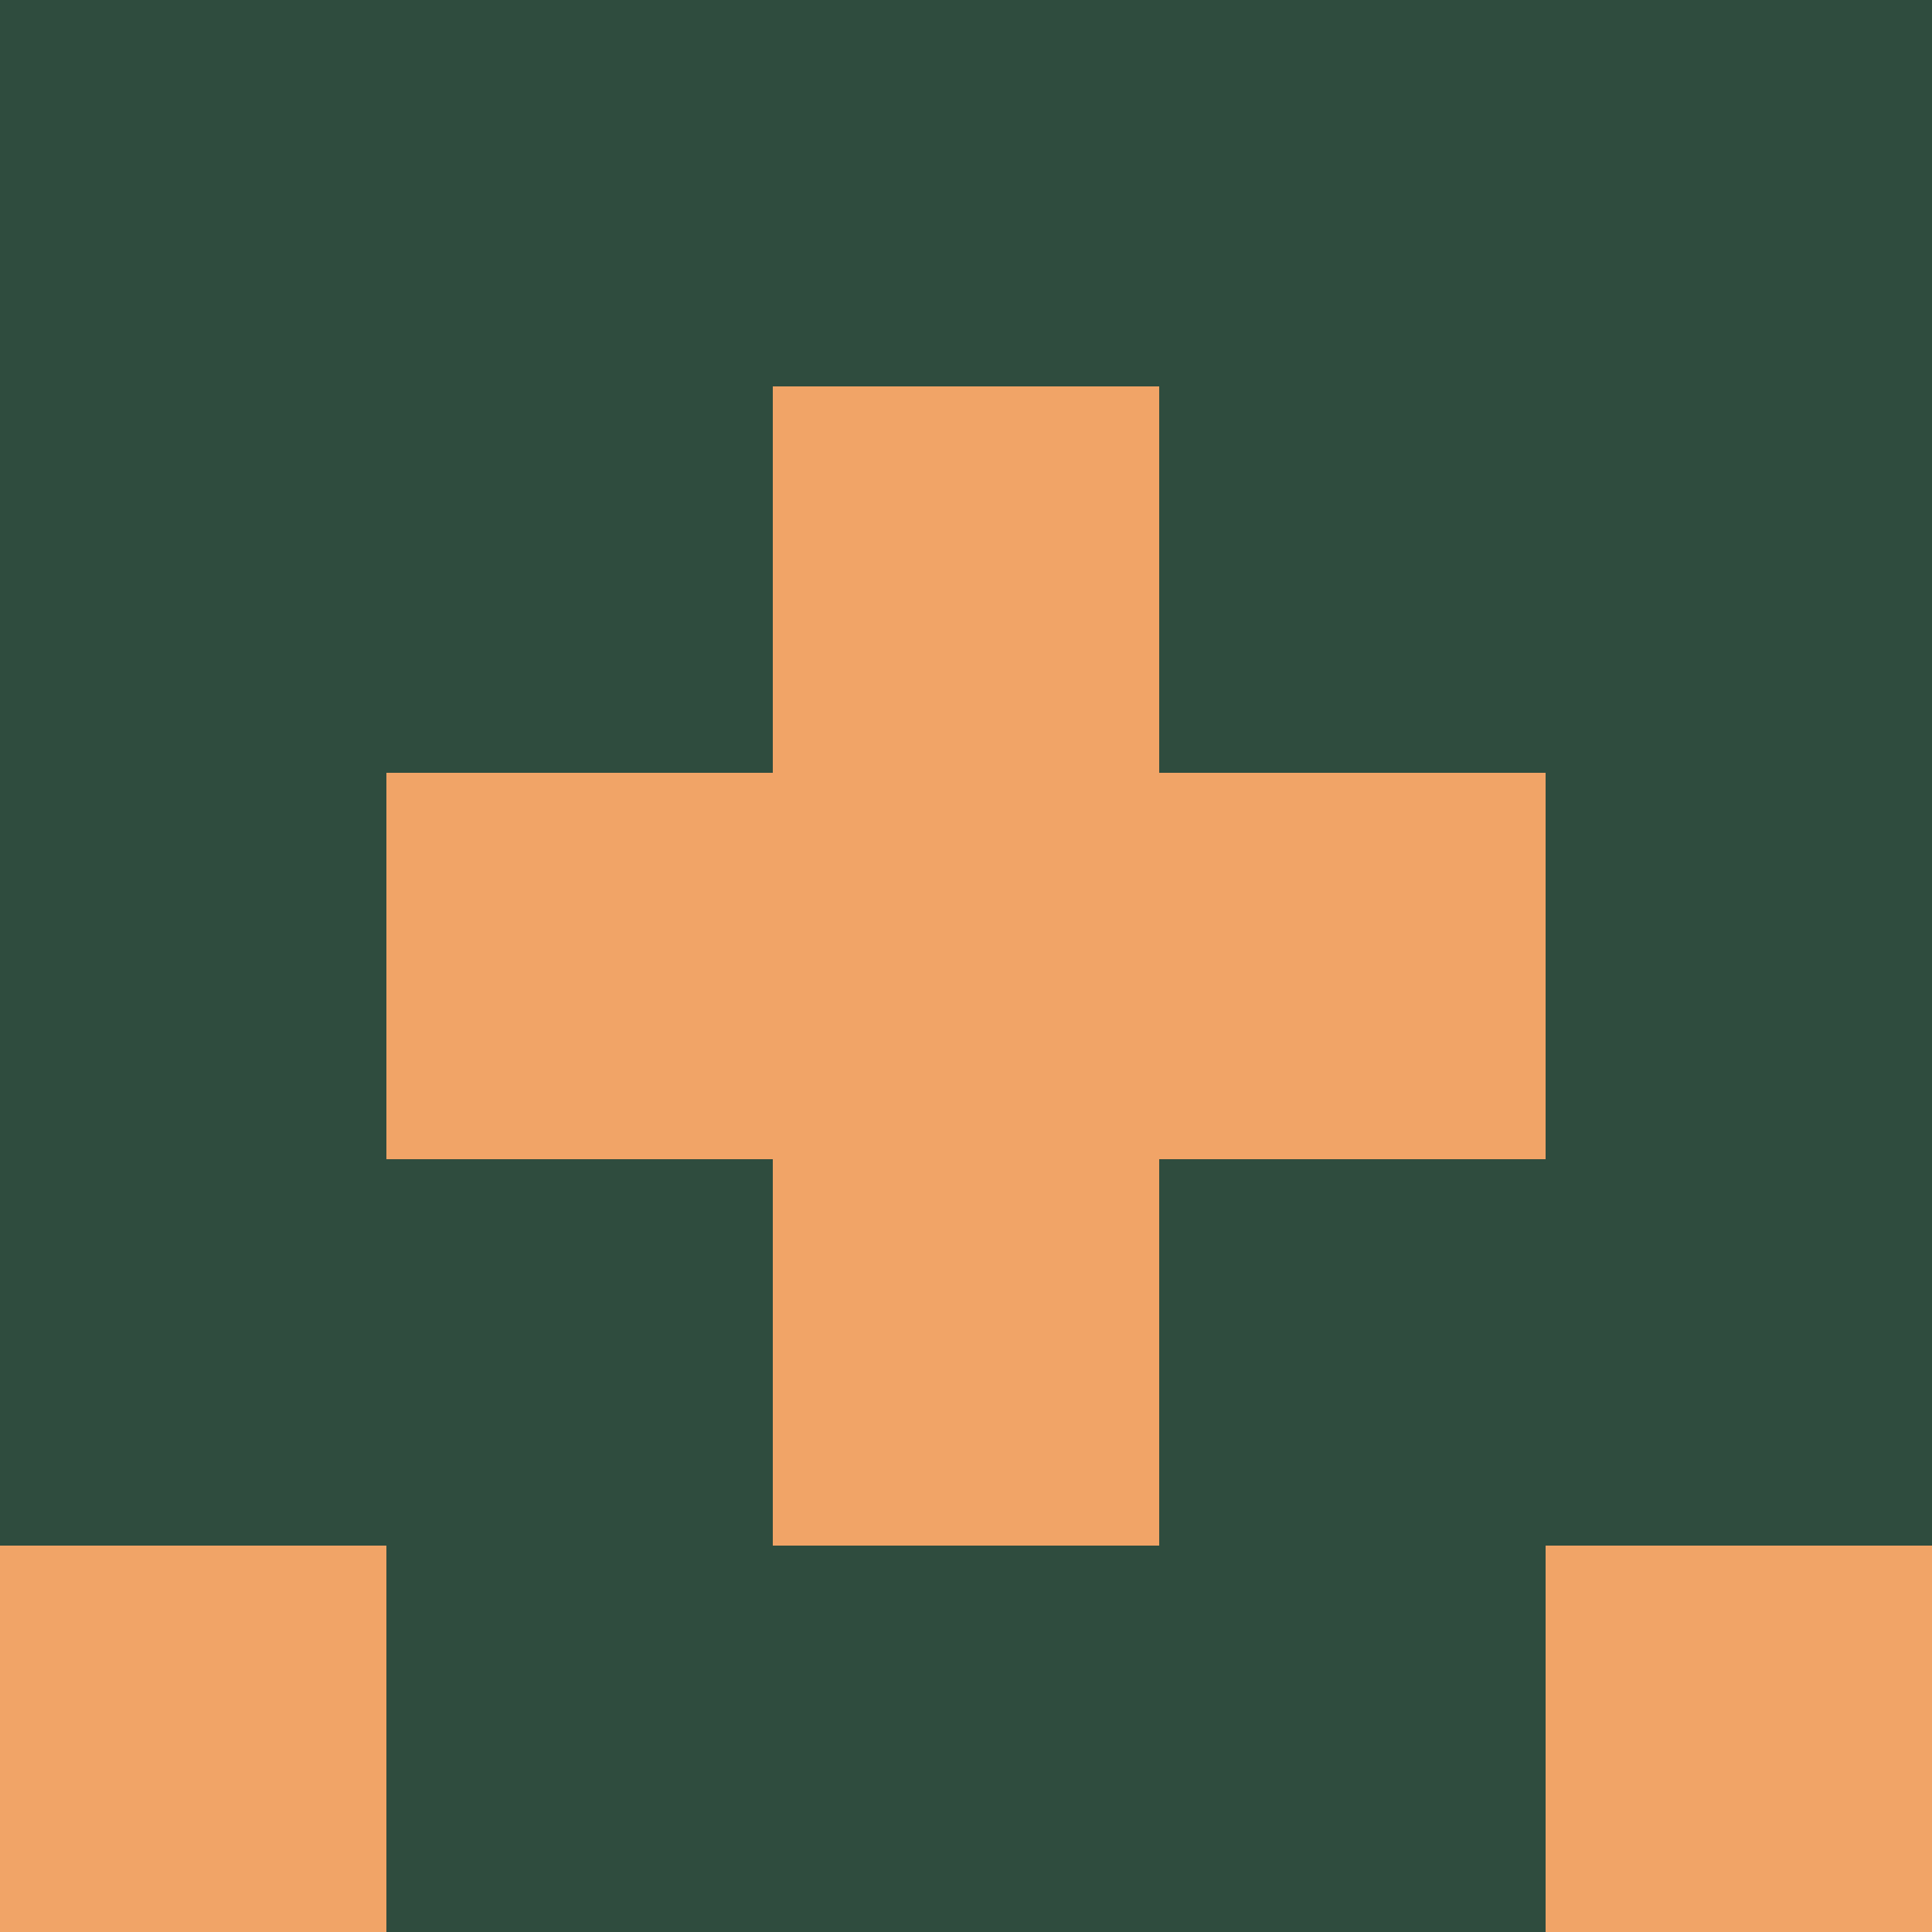 <?xml version="1.0" encoding="utf-8"?>
<!DOCTYPE svg PUBLIC "-//W3C//DTD SVG 20010904//EN"
        "http://www.w3.org/TR/2001/REC-SVG-20010904/DTD/svg10.dtd">

<svg width="400" height="400" viewBox="0 0 5 5"
    xmlns="http://www.w3.org/2000/svg"
    xmlns:xlink="http://www.w3.org/1999/xlink">
            <rect x="0" y="0" width="1" height="1" fill="#2F4C3E" />
        <rect x="0" y="1" width="1" height="1" fill="#2F4C3E" />
        <rect x="0" y="2" width="1" height="1" fill="#2F4C3E" />
        <rect x="0" y="3" width="1" height="1" fill="#2F4C3E" />
        <rect x="0" y="4" width="1" height="1" fill="#F1A467" />
                <rect x="1" y="0" width="1" height="1" fill="#2F4C3E" />
        <rect x="1" y="1" width="1" height="1" fill="#2F4C3E" />
        <rect x="1" y="2" width="1" height="1" fill="#F1A467" />
        <rect x="1" y="3" width="1" height="1" fill="#2F4C3E" />
        <rect x="1" y="4" width="1" height="1" fill="#2F4C3E" />
                <rect x="2" y="0" width="1" height="1" fill="#2F4C3E" />
        <rect x="2" y="1" width="1" height="1" fill="#F1A467" />
        <rect x="2" y="2" width="1" height="1" fill="#F1A467" />
        <rect x="2" y="3" width="1" height="1" fill="#F1A467" />
        <rect x="2" y="4" width="1" height="1" fill="#2F4C3E" />
                <rect x="3" y="0" width="1" height="1" fill="#2F4C3E" />
        <rect x="3" y="1" width="1" height="1" fill="#2F4C3E" />
        <rect x="3" y="2" width="1" height="1" fill="#F1A467" />
        <rect x="3" y="3" width="1" height="1" fill="#2F4C3E" />
        <rect x="3" y="4" width="1" height="1" fill="#2F4C3E" />
                <rect x="4" y="0" width="1" height="1" fill="#2F4C3E" />
        <rect x="4" y="1" width="1" height="1" fill="#2F4C3E" />
        <rect x="4" y="2" width="1" height="1" fill="#2F4C3E" />
        <rect x="4" y="3" width="1" height="1" fill="#2F4C3E" />
        <rect x="4" y="4" width="1" height="1" fill="#F1A467" />
        
</svg>



